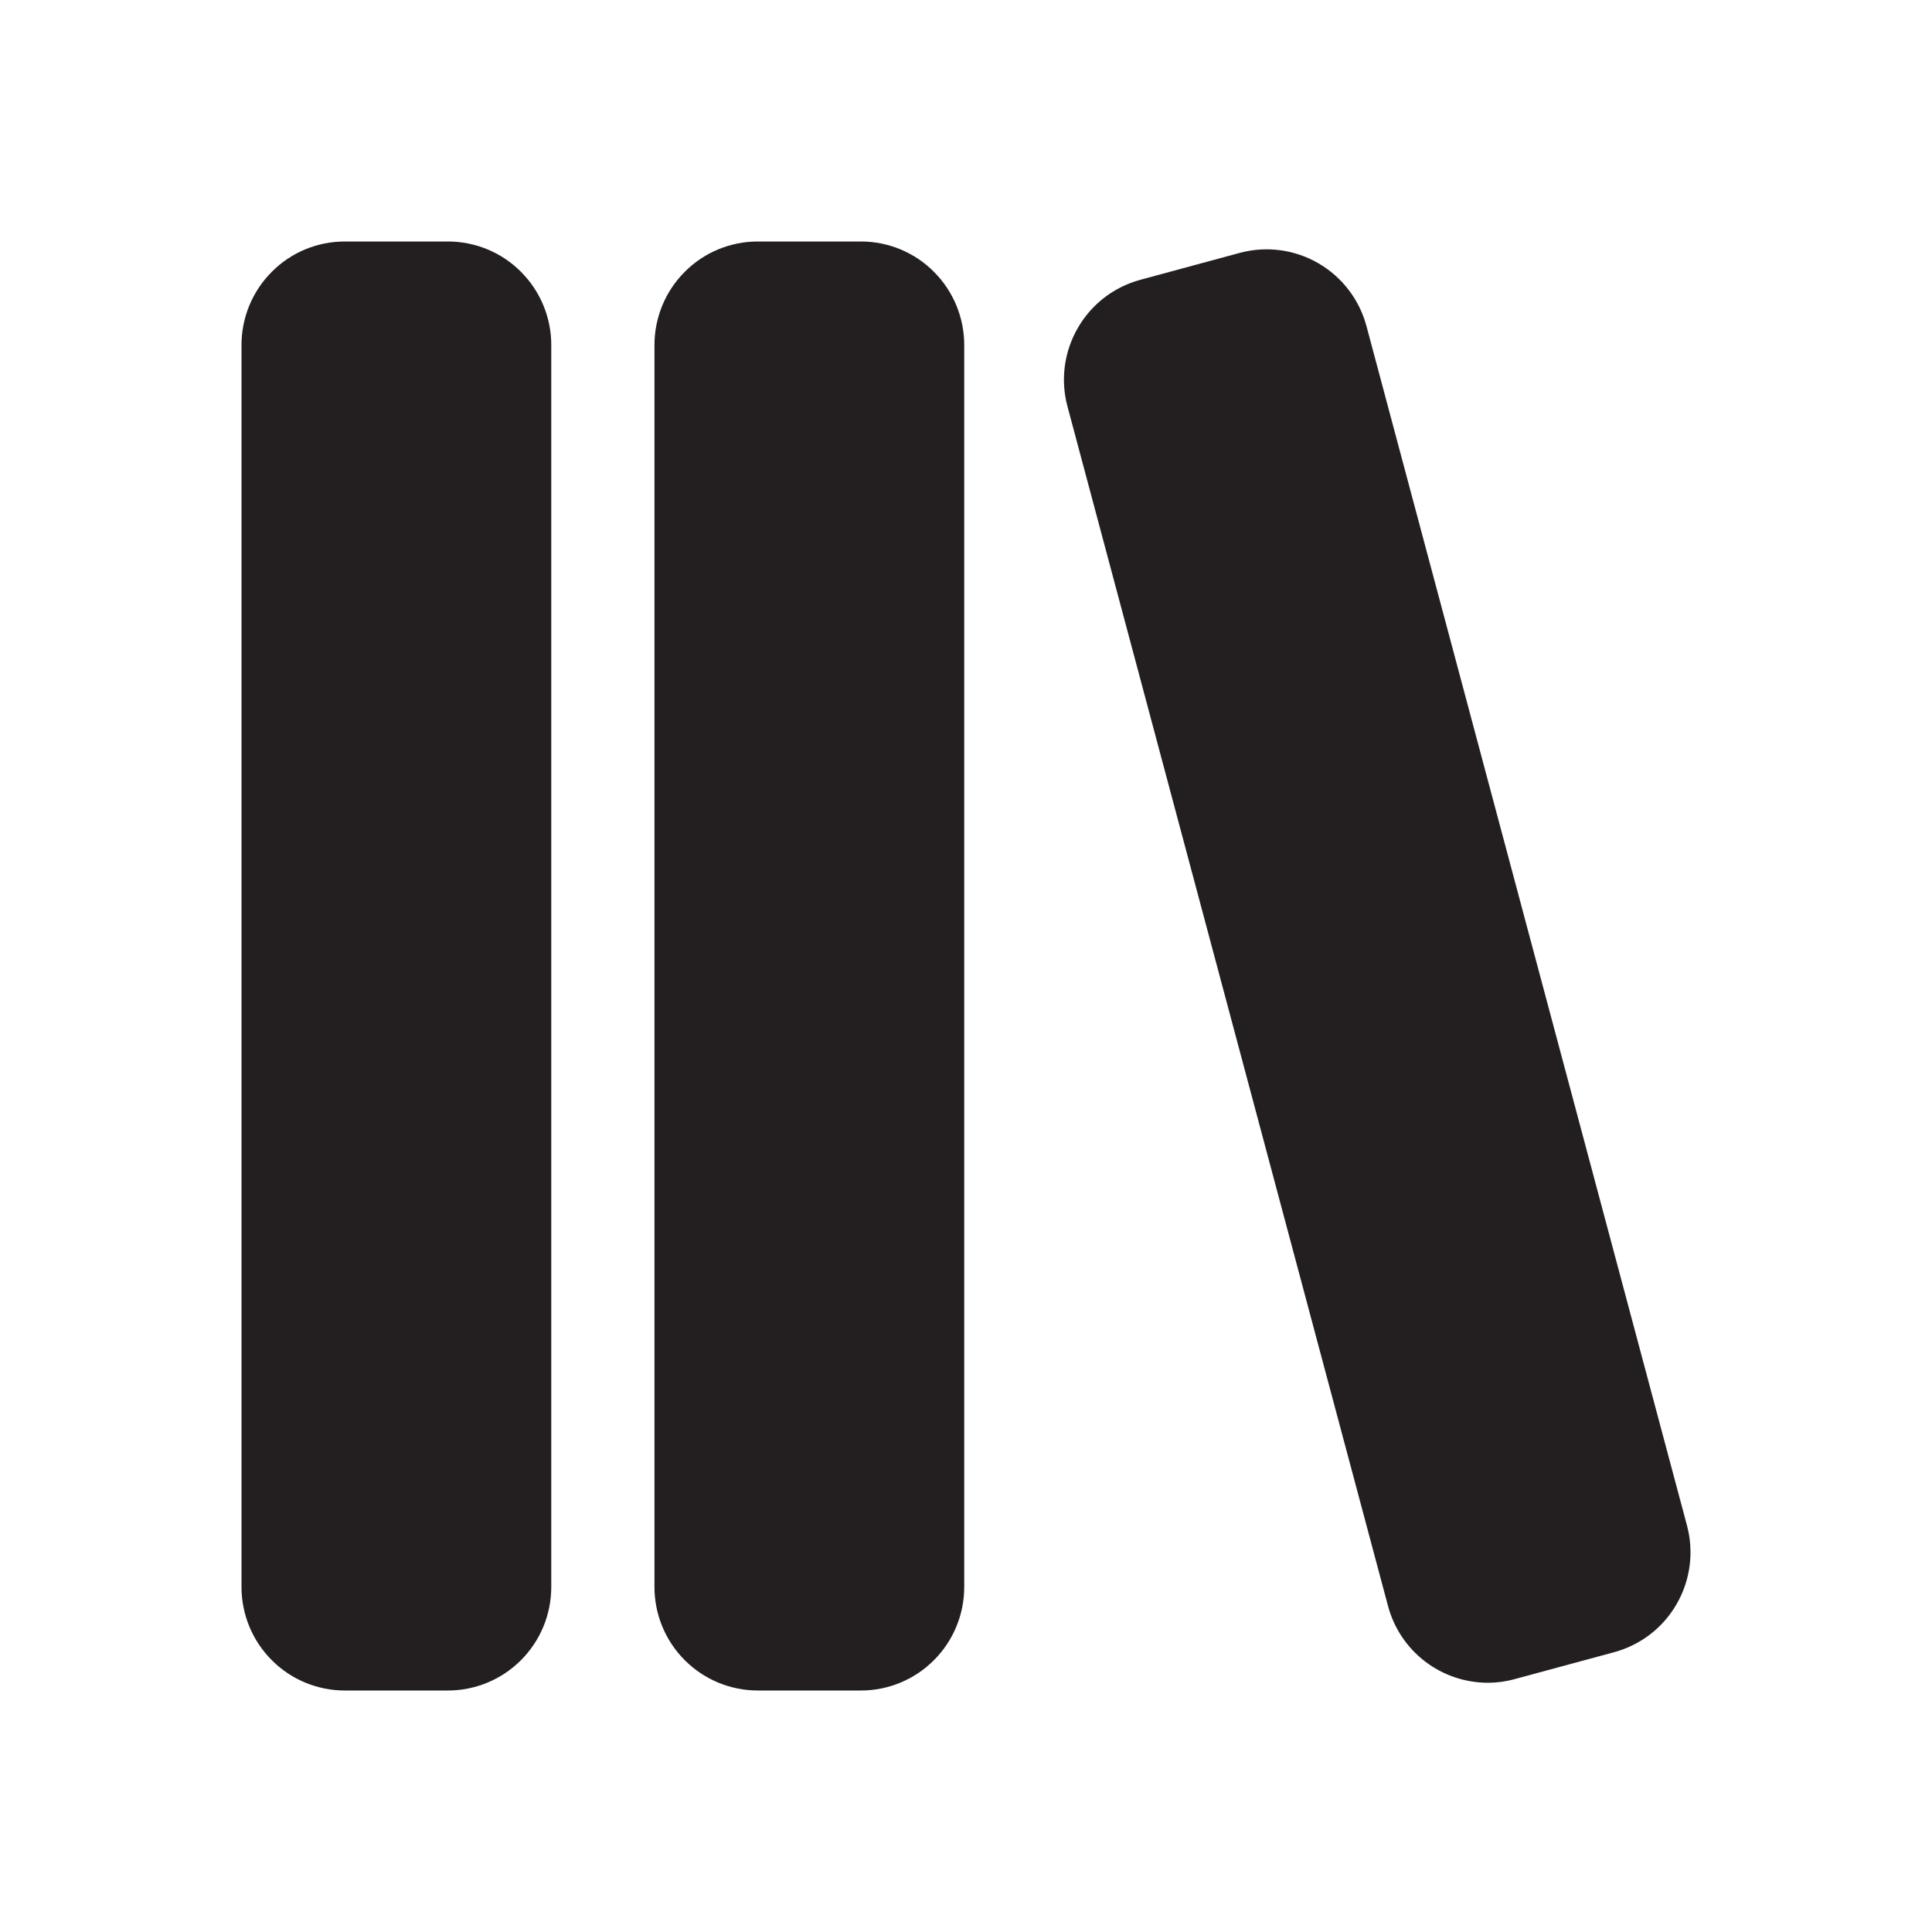 <svg width="24" height="24" viewBox="0 0 24 24" fill="none" xmlns="http://www.w3.org/2000/svg">
<g id="library 1">
<path id="Vector" d="M6.848 4.286V19.714C6.848 20.055 6.713 20.382 6.472 20.623C6.232 20.864 5.905 21 5.565 21H4.283C3.942 21 3.616 20.864 3.376 20.623C3.135 20.382 3 20.055 3 19.714V4.286C3 3.945 3.135 3.618 3.376 3.377C3.616 3.135 3.942 3 4.283 3H5.565C5.905 3 6.232 3.135 6.472 3.377C6.713 3.618 6.848 3.945 6.848 4.286ZM20.956 18.949L16.974 4.048C16.885 3.719 16.67 3.439 16.375 3.269C16.081 3.099 15.731 3.053 15.402 3.141L14.165 3.476C13.837 3.565 13.557 3.78 13.388 4.076C13.218 4.371 13.172 4.722 13.261 5.051L17.243 19.952C17.316 20.225 17.477 20.466 17.701 20.638C17.925 20.81 18.199 20.903 18.481 20.904C18.593 20.904 18.706 20.889 18.814 20.859L20.052 20.524C20.38 20.435 20.66 20.22 20.829 19.924C20.999 19.629 21.044 19.278 20.956 18.949ZM10.695 3H9.413C9.073 3 8.746 3.135 8.506 3.377C8.265 3.618 8.13 3.945 8.13 4.286V19.714C8.13 20.055 8.265 20.382 8.506 20.623C8.746 20.864 9.073 21 9.413 21H10.695C11.036 21 11.362 20.864 11.602 20.623C11.843 20.382 11.978 20.055 11.978 19.714V4.286C11.978 3.945 11.843 3.618 11.602 3.377C11.362 3.135 11.036 3 10.695 3Z" fill="#231F20"/>
</g>
</svg>
